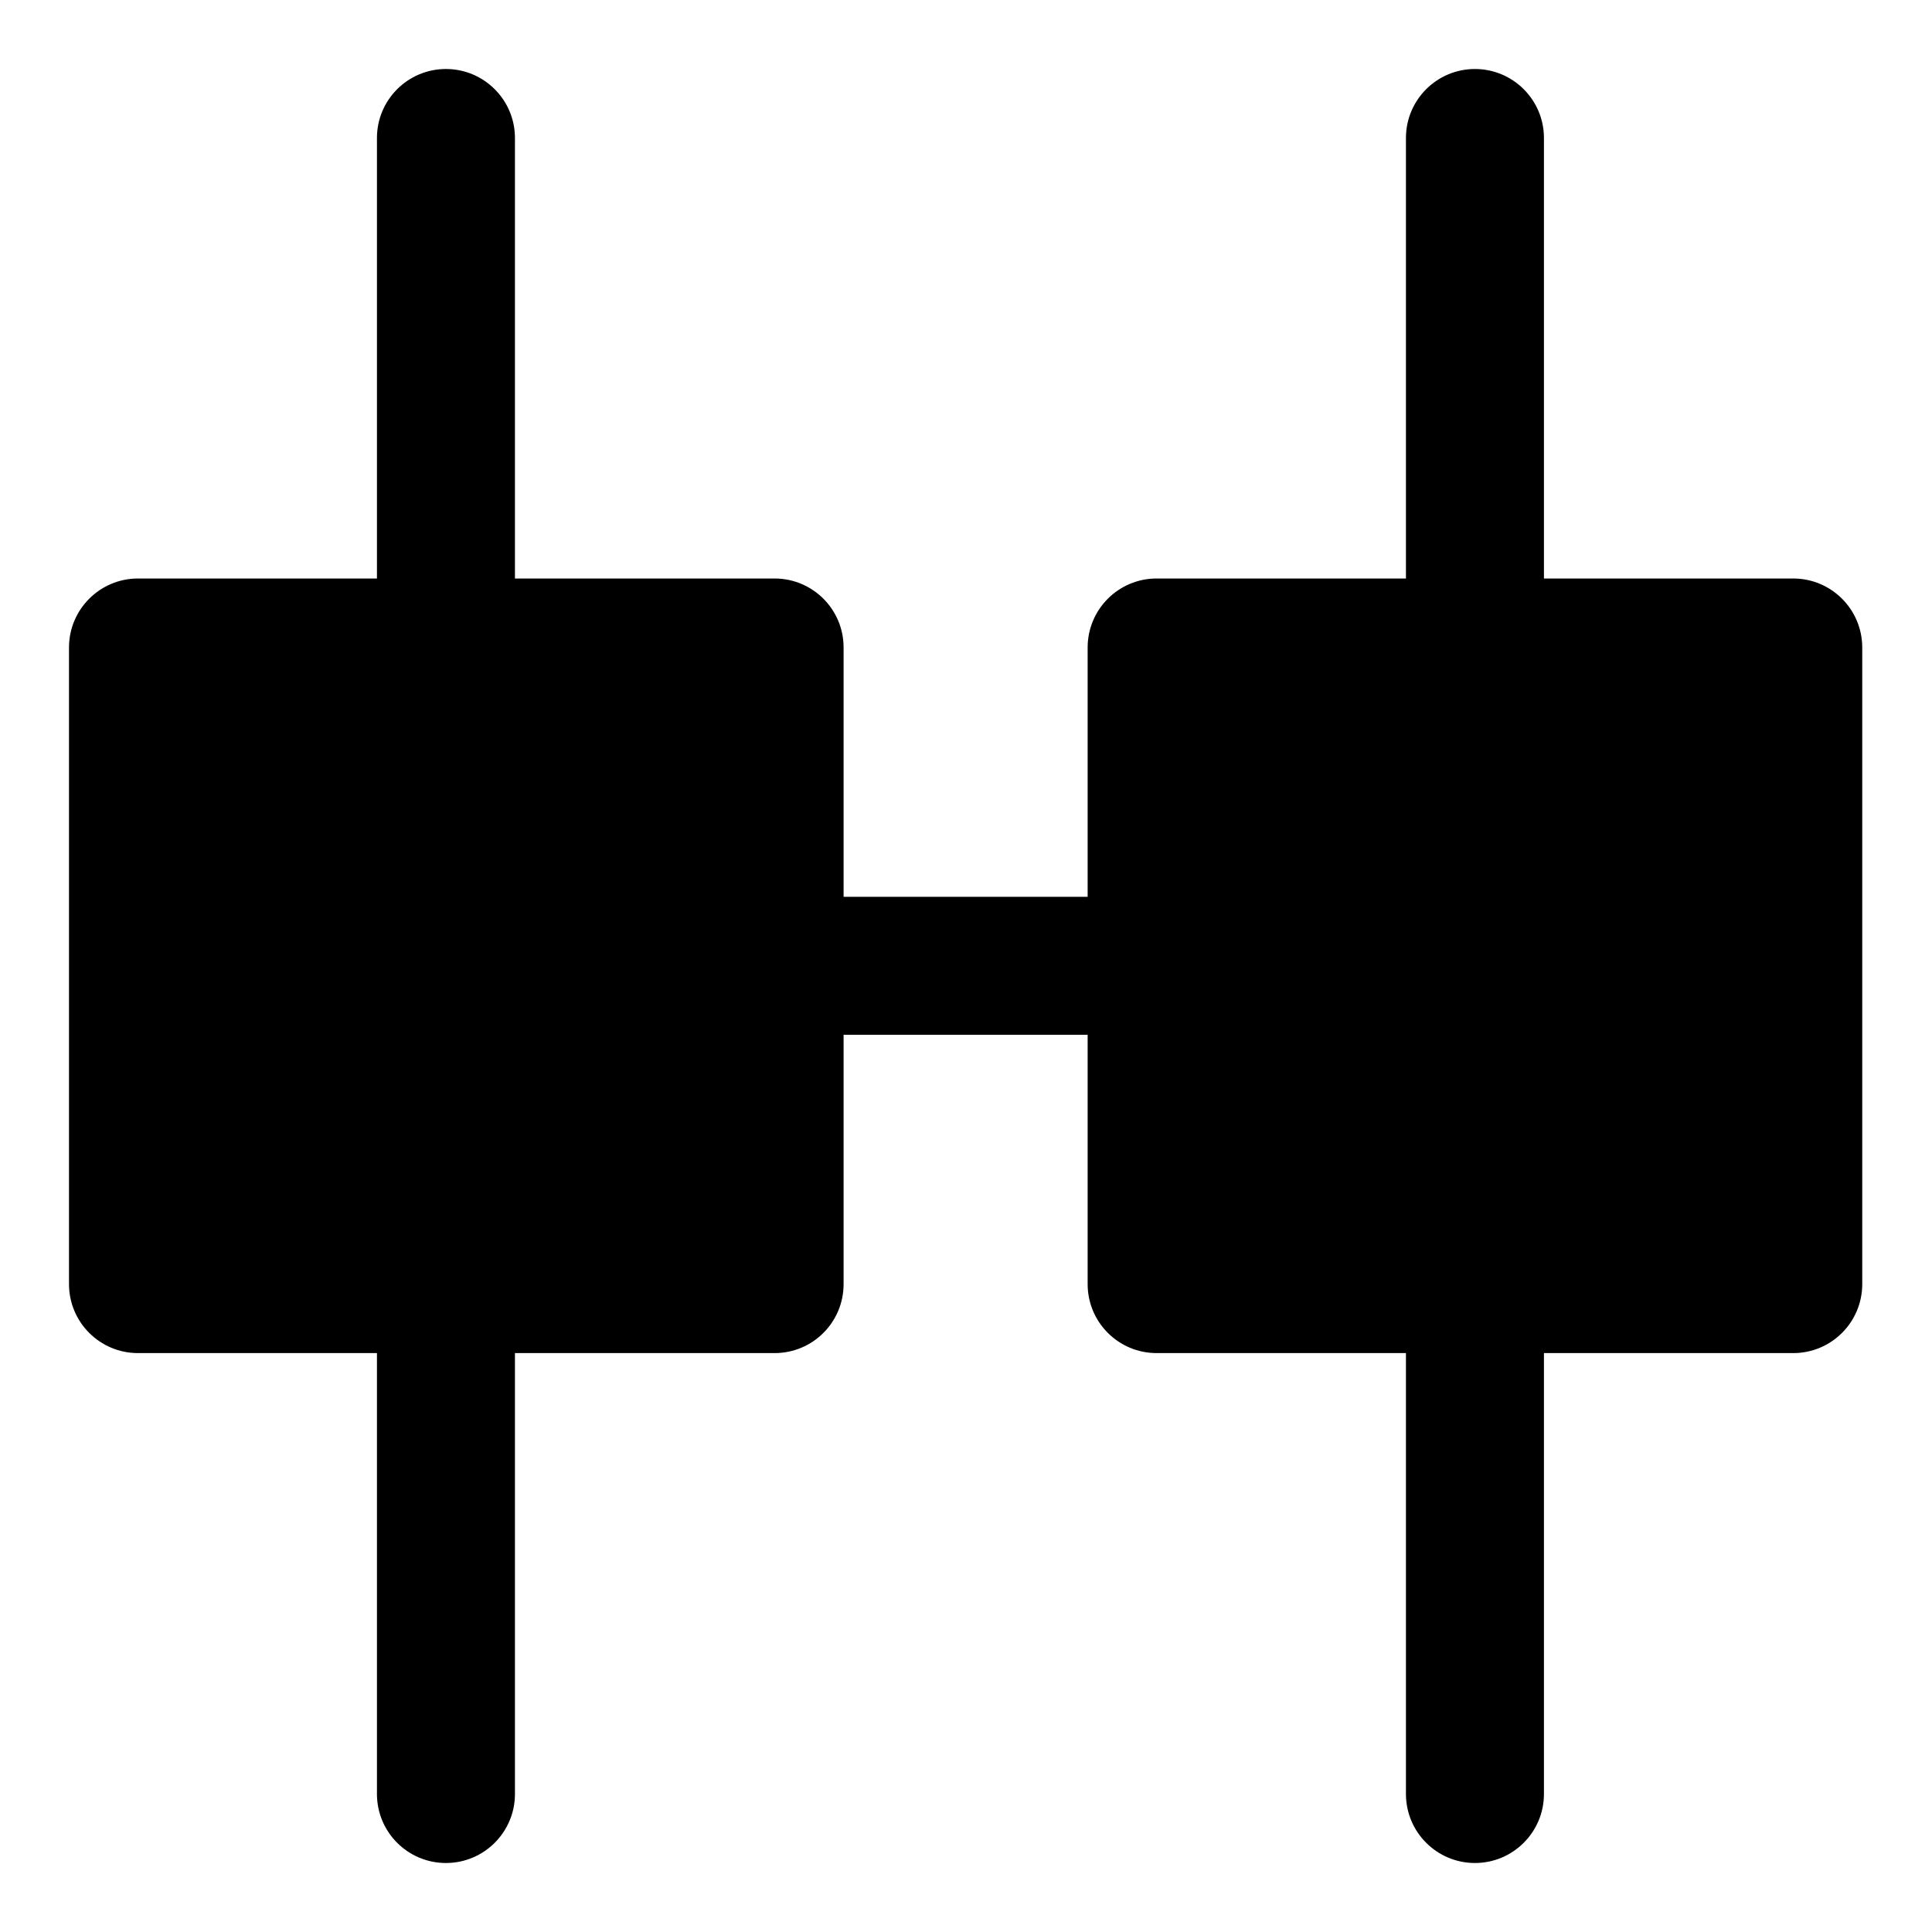<svg width="28" height="28" viewBox="0 0 28 28" fill="none" xmlns="http://www.w3.org/2000/svg">
<path fill-rule="evenodd" clip-rule="evenodd" d="M2 19.61H5.463V26C5.463 26.552 5.91 27 6.463 27C7.015 27 7.463 26.552 7.463 26V19.61H11.226C11.779 19.61 12.226 19.163 12.226 18.61V14.997L15.763 14.997V18.61C15.763 19.163 16.21 19.61 16.763 19.61H20.376V26C20.376 26.552 20.824 27 21.376 27C21.928 27 22.376 26.552 22.376 26V19.61H25.989C26.541 19.61 26.989 19.163 26.989 18.61V9.384C26.989 8.832 26.541 8.384 25.989 8.384H22.376V2C22.376 1.448 21.928 1 21.376 1C20.824 1 20.376 1.448 20.376 2V8.384H16.763C16.21 8.384 15.763 8.832 15.763 9.384V12.997L12.226 12.997V9.384C12.226 8.832 11.779 8.384 11.226 8.384H7.463V2C7.463 1.448 7.015 1 6.463 1C5.91 1 5.463 1.448 5.463 2V8.384H2C1.448 8.384 1 8.832 1 9.384V18.61C1 19.163 1.448 19.61 2 19.61Z" fill="black"/>
</svg>

